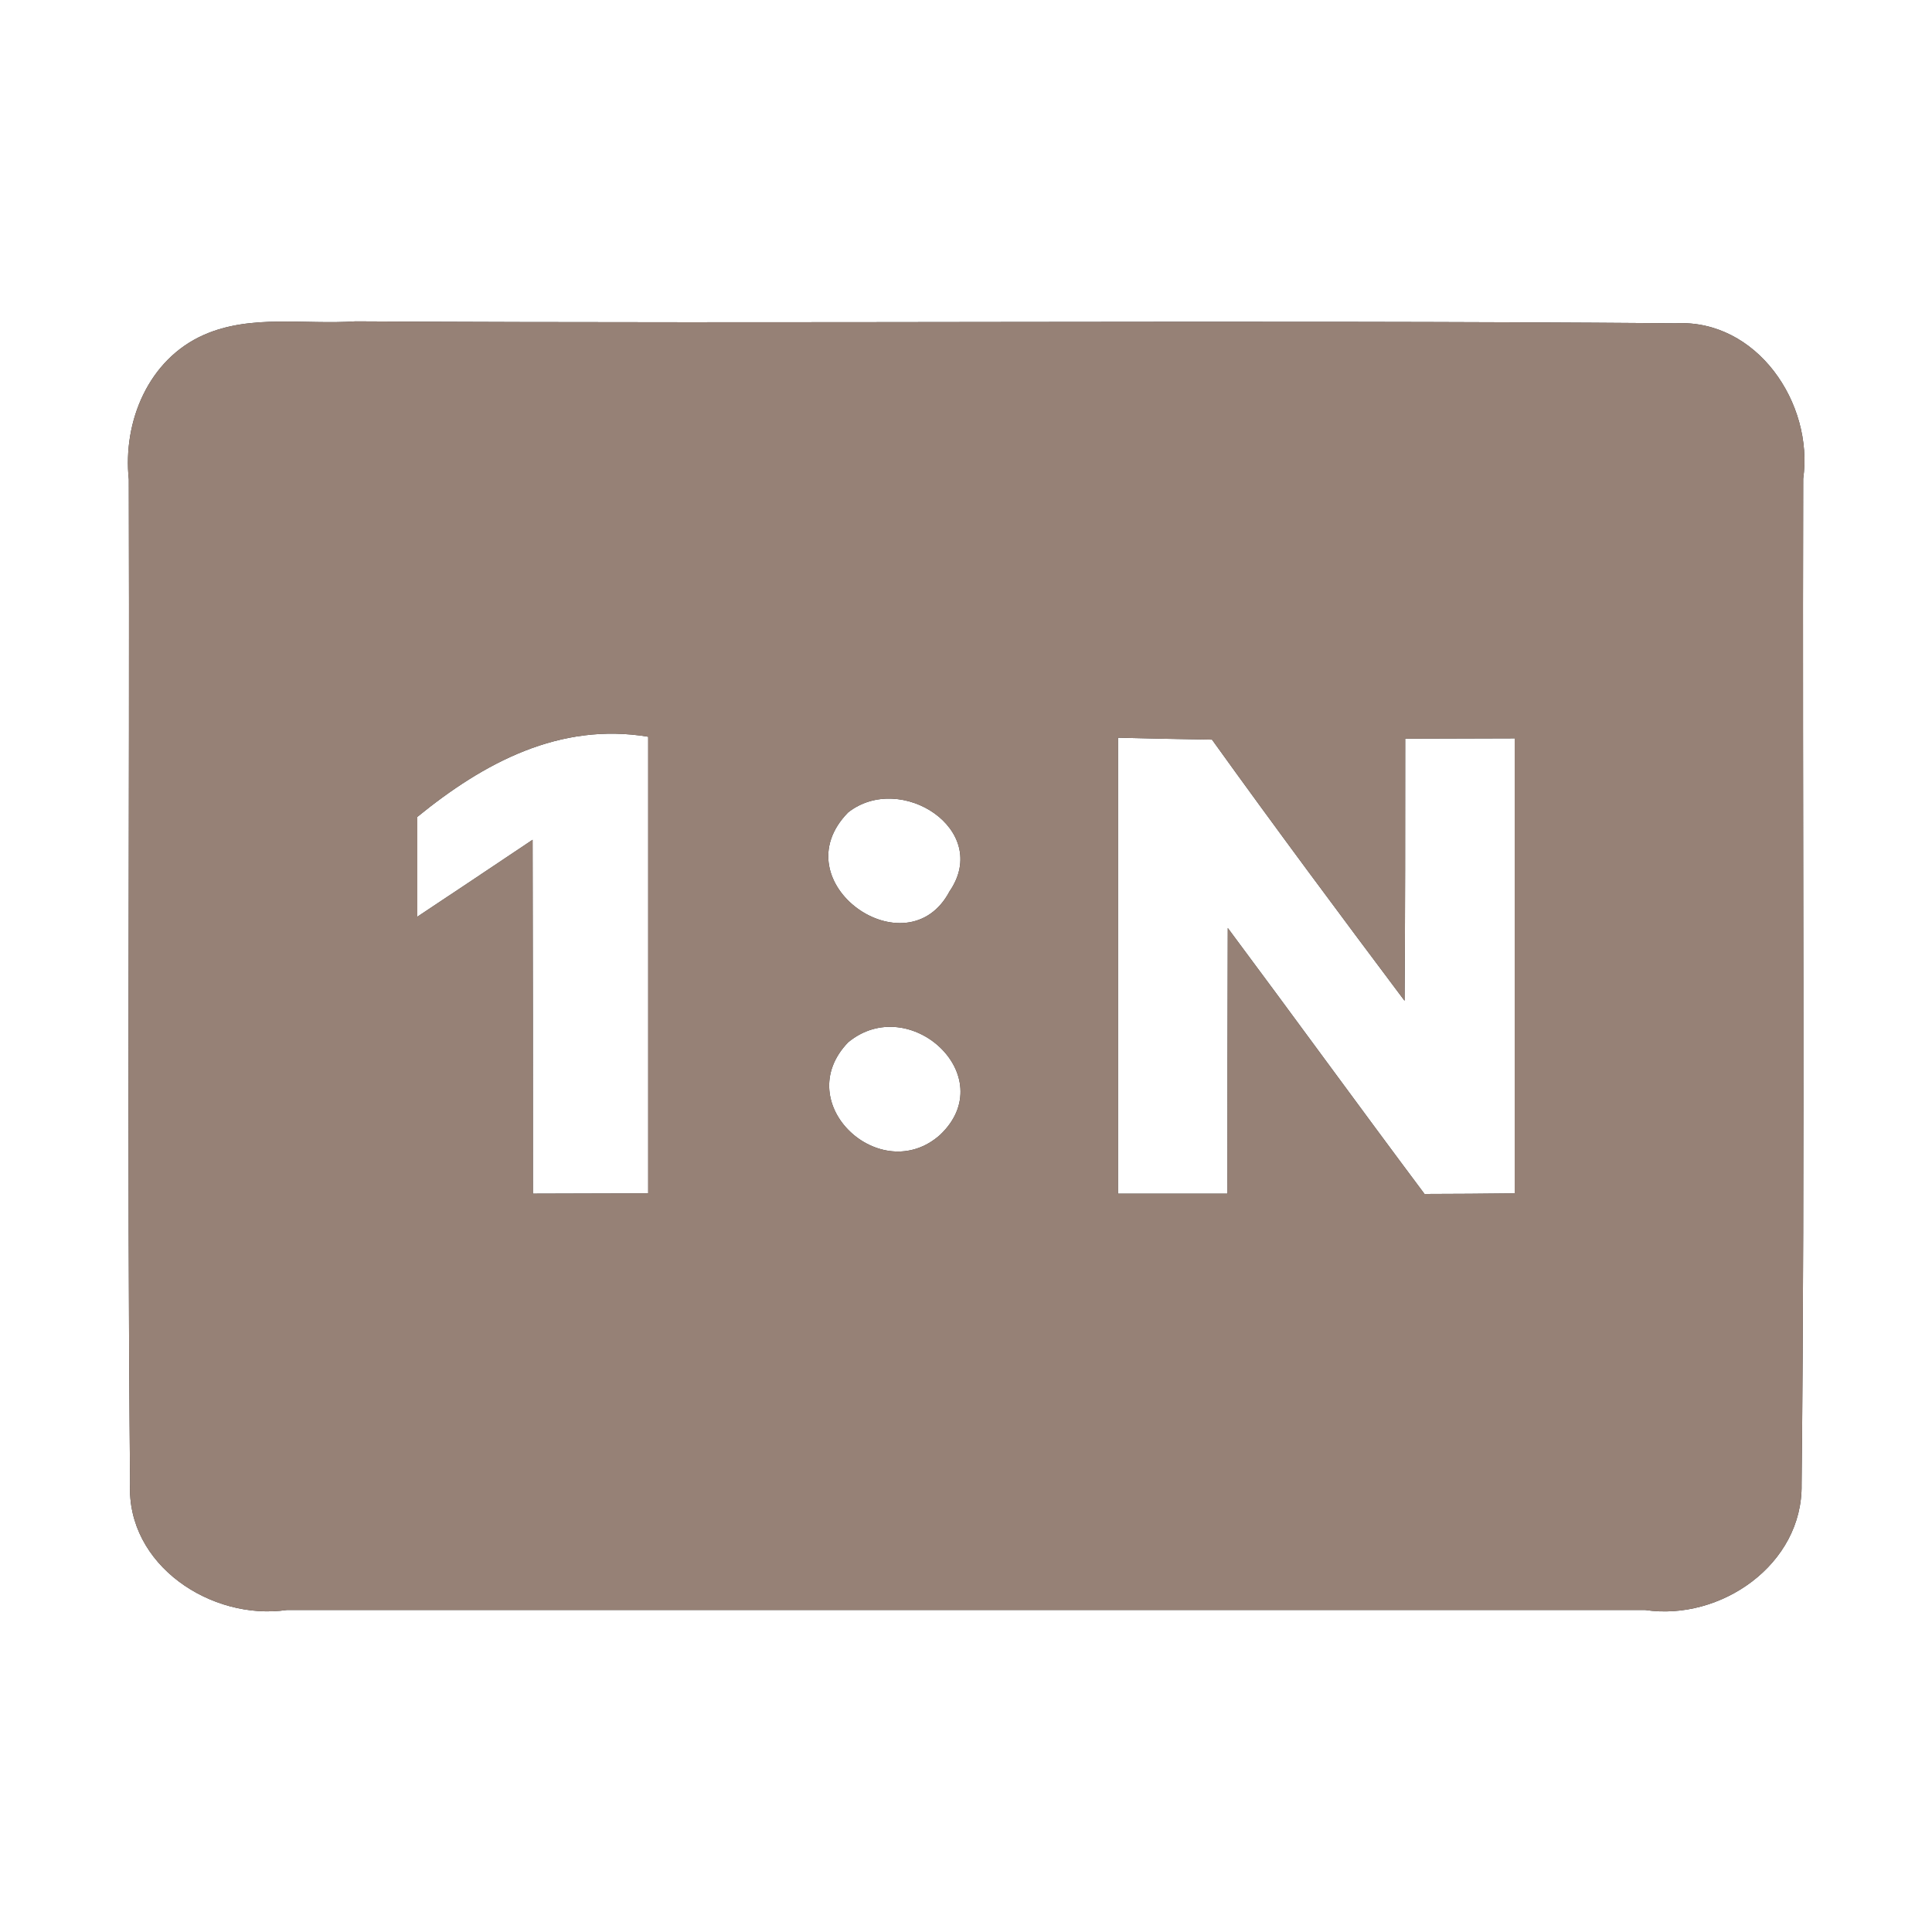 <?xml version="1.0" encoding="UTF-8" ?>
<!DOCTYPE svg PUBLIC "-//W3C//DTD SVG 1.1//EN" "http://www.w3.org/Graphics/SVG/1.1/DTD/svg11.dtd">
<svg width="60pt" height="60pt" viewBox="0 0 60 60" version="1.1" xmlns="http://www.w3.org/2000/svg">
<rect x="0" y="0" width="60" height="60" fill="#333333" stroke="none"/>
<g id="#ffffffff">
<path fill="#ffffff" opacity="1.00" d=" M 0.00 0.00 L 60.00 0.00 L 60.00 60.00 L 0.00 60.00 L 0.00 0.00 M 6.33 10.40 C 4.61 11.16 3.81 13.09 4.00 14.89 C 4.03 25.28 3.94 35.68 4.04 46.07 C 3.92 48.61 6.57 50.34 8.91 50.00 C 22.97 50.00 37.03 50.00 51.09 50.00 C 53.43 50.35 55.99 48.59 55.95 46.10 C 56.06 35.69 55.97 25.28 56.00 14.87 C 56.33 12.52 54.56 9.91 52.04 10.04 C 38.38 9.93 24.71 10.06 11.04 9.98 C 9.48 10.09 7.80 9.75 6.33 10.40 Z" />
<path fill="#ffffff" opacity="1.00" d=" M 12.96 25.37 C 15.02 23.69 17.38 22.42 20.13 22.88 C 20.13 27.61 20.13 32.34 20.13 37.06 C 19.24 37.06 17.44 37.07 16.55 37.07 C 16.55 33.40 16.55 29.74 16.54 26.08 C 15.35 26.88 14.16 27.67 12.96 28.47 C 12.96 27.69 12.96 26.14 12.96 25.37 Z" />
<path fill="#ffffff" opacity="1.00" d=" M 34.72 22.91 C 35.45 22.93 36.91 22.96 37.64 22.97 C 39.60 25.70 41.61 28.40 43.62 31.08 C 43.64 28.37 43.64 25.65 43.64 22.94 C 44.49 22.94 46.19 22.93 47.04 22.93 C 47.04 27.64 47.04 32.35 47.04 37.06 C 46.34 37.07 44.94 37.08 44.24 37.08 C 42.19 34.34 40.18 31.57 38.13 28.82 C 38.12 31.57 38.12 34.32 38.12 37.07 C 37.27 37.07 35.57 37.07 34.72 37.07 C 34.72 32.35 34.72 27.63 34.72 22.91 Z" />
<path fill="#ffffff" opacity="1.00" d=" M 26.34 25.23 C 27.97 23.95 30.80 25.77 29.49 27.68 C 28.17 30.18 24.21 27.40 26.34 25.23 Z" />
<path fill="#ffffff" opacity="1.00" d=" M 26.34 32.37 C 28.24 30.80 31.11 33.42 29.20 35.24 C 27.36 36.89 24.51 34.27 26.34 32.37 Z" />
</g>
<g id="#000000ff">
<path fill="#968176" opacity="1.00" d=" M 6.33 10.40 C 7.80 9.75 9.48 10.09 11.04 9.98 C 24.71 10.06 38.38 9.93 52.04 10.04 C 54.56 9.91 56.33 12.52 56.00 14.87 C 55.97 25.28 56.06 35.69 55.95 46.10 C 55.99 48.59 53.43 50.35 51.09 50.00 C 37.03 50.00 22.97 50.00 8.91 50.00 C 6.57 50.34 3.92 48.61 4.04 46.07 C 3.94 35.68 4.03 25.28 4.00 14.89 C 3.81 13.09 4.61 11.16 6.33 10.40 M 12.96 25.37 C 12.96 26.14 12.96 27.69 12.96 28.47 C 14.16 27.67 15.35 26.88 16.54 26.08 C 16.55 29.74 16.55 33.40 16.55 37.07 C 17.44 37.07 19.24 37.06 20.13 37.06 C 20.13 32.34 20.13 27.61 20.13 22.88 C 17.38 22.42 15.02 23.69 12.96 25.37 M 34.72 22.91 C 34.72 27.63 34.72 32.35 34.72 37.07 C 35.57 37.07 37.27 37.07 38.12 37.07 C 38.12 34.32 38.12 31.57 38.13 28.82 C 40.18 31.57 42.19 34.34 44.24 37.08 C 44.94 37.08 46.34 37.07 47.04 37.06 C 47.04 32.35 47.04 27.64 47.04 22.93 C 46.19 22.93 44.49 22.94 43.64 22.94 C 43.64 25.65 43.64 28.37 43.62 31.08 C 41.61 28.40 39.60 25.70 37.64 22.97 C 36.91 22.96 35.45 22.93 34.72 22.91 M 26.34 25.23 C 24.21 27.40 28.17 30.18 29.49 27.68 C 30.80 25.77 27.97 23.95 26.34 25.23 M 26.34 32.37 C 24.51 34.27 27.36 36.89 29.20 35.24 C 31.11 33.42 28.24 30.80 26.34 32.37 Z" />
</g>
</svg>
